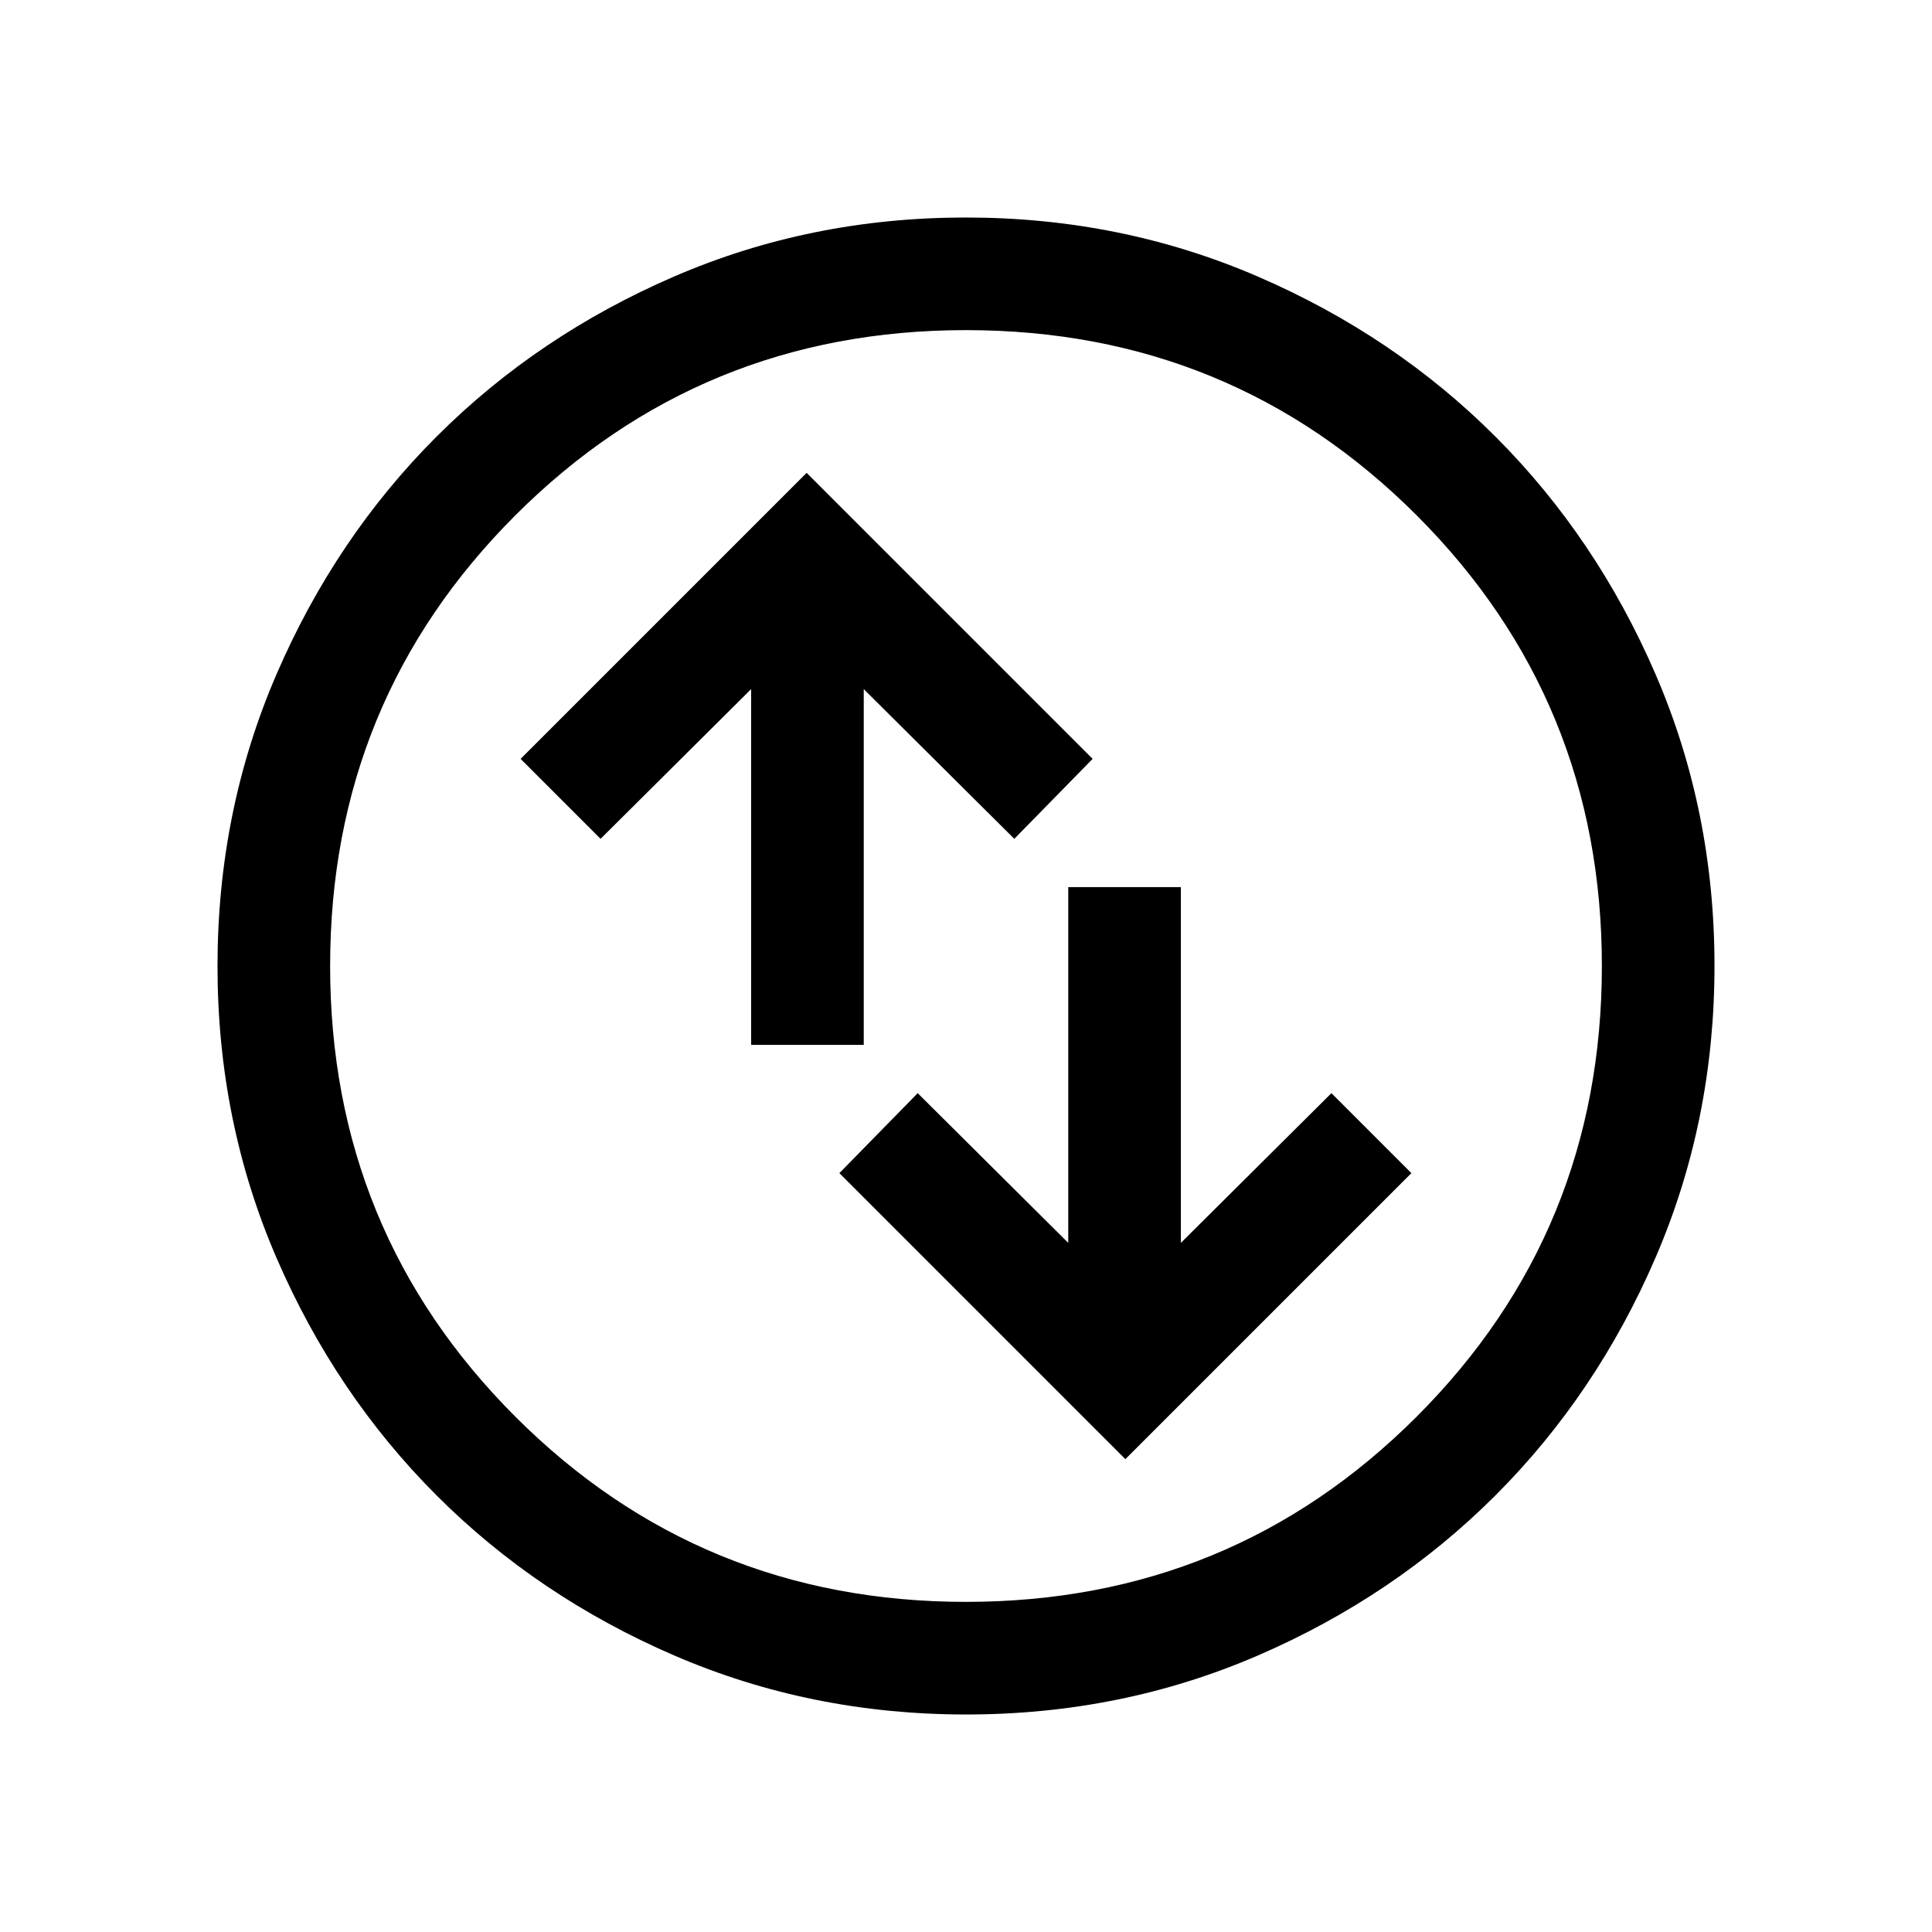 <svg xmlns="http://www.w3.org/2000/svg" height="24" viewBox="0 -960 960 960" width="24"><path d="m559.19-234.96 142.12-142.12-39.73-39.73-74.81 74.39v-176.77h-55.96v176.77L456-416.81l-38.92 39.73 142.11 142.12ZM373.23-440.81h55.96v-176.77L504-543.19l38.92-39.73-142.11-142.12-142.12 142.12 39.73 39.73 74.81-74.39v176.77Zm106.86 332.73q-77.15 0-145.06-29.32-67.92-29.33-118.16-79.6-50.23-50.27-79.51-118.05-29.28-67.79-29.28-144.86 0-77.15 29.32-145.06 29.33-67.92 79.6-118.16 50.27-50.23 118.05-79.51 67.79-29.28 144.86-29.28 77.15 0 145.06 29.32 67.92 29.33 118.16 79.6 50.23 50.27 79.51 118.05 29.28 67.79 29.28 144.86 0 77.15-29.32 145.06-29.33 67.92-79.6 118.16-50.27 50.23-118.05 79.51-67.79 29.28-144.86 29.28Zm-.1-55.96q131.89 0 223.93-92.02 92.04-92.03 92.04-223.93 0-131.89-92.02-223.93-92.03-92.04-223.93-92.04-131.89 0-223.93 92.02-92.04 92.03-92.04 223.93 0 131.89 92.02 223.93 92.03 92.04 223.93 92.04ZM480-480Z"/></svg>